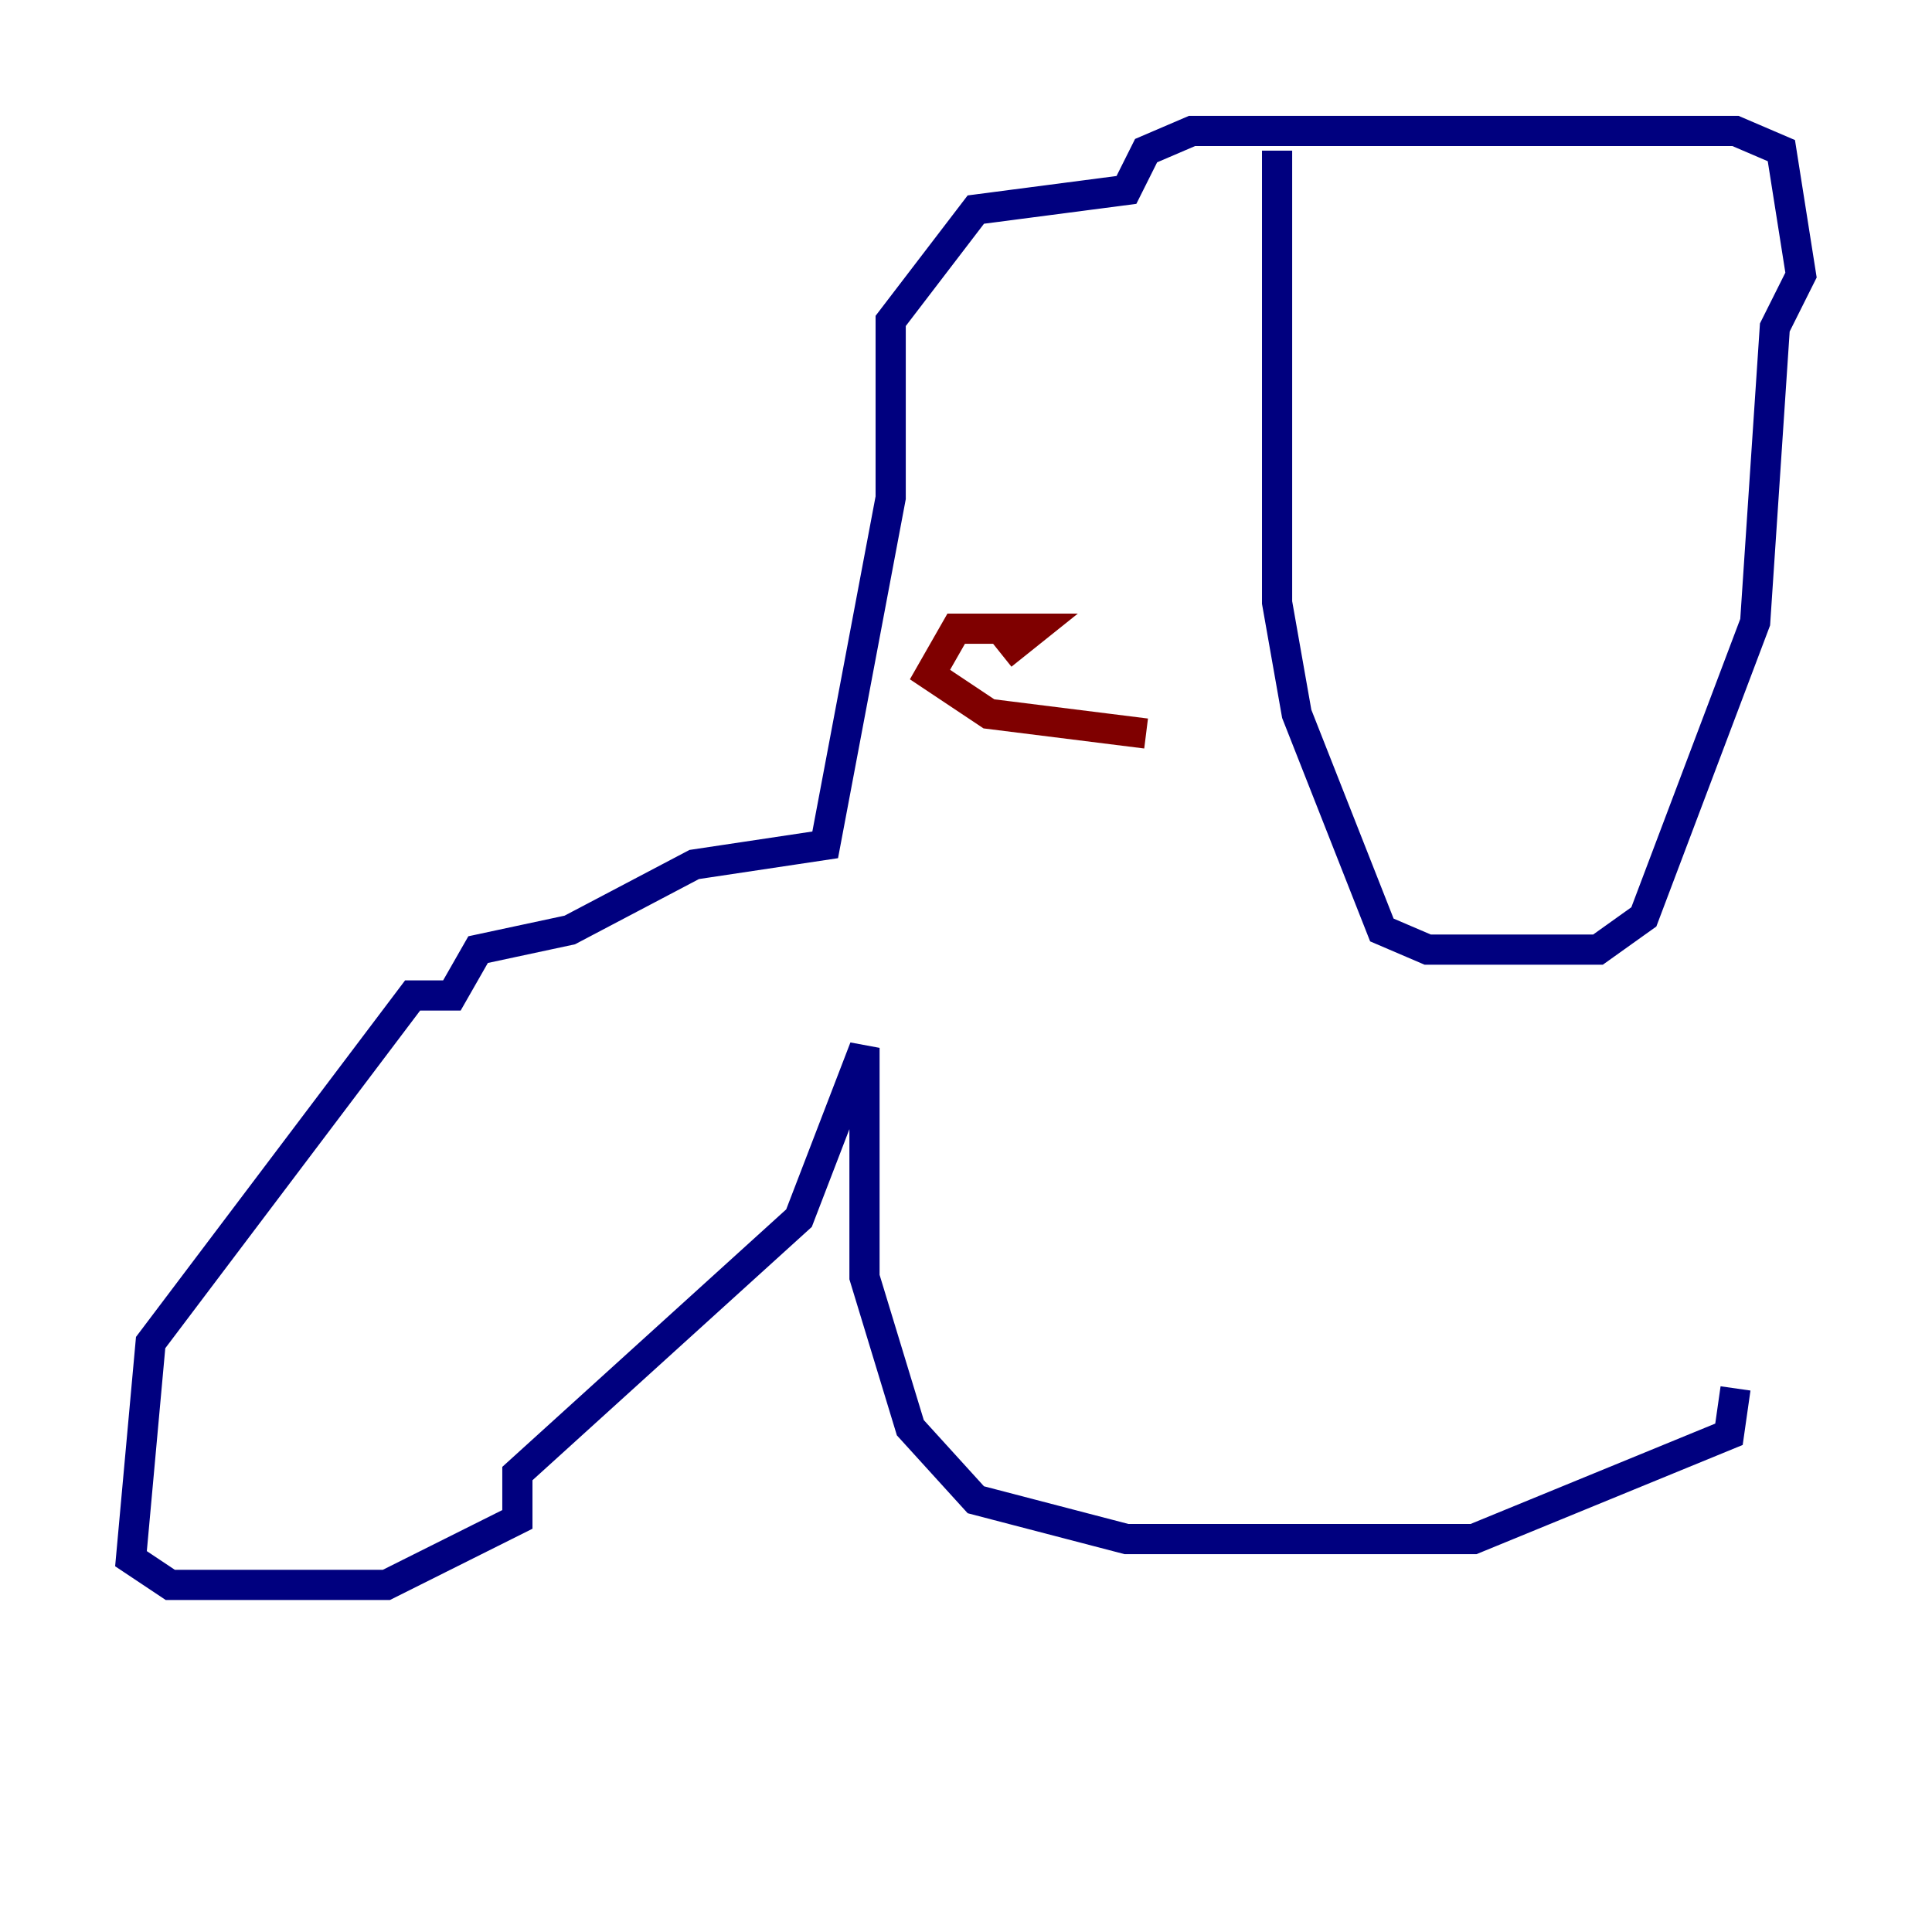 <?xml version="1.0" encoding="utf-8" ?>
<svg baseProfile="tiny" height="128" version="1.2" viewBox="0,0,128,128" width="128" xmlns="http://www.w3.org/2000/svg" xmlns:ev="http://www.w3.org/2001/xml-events" xmlns:xlink="http://www.w3.org/1999/xlink"><defs /><polyline fill="none" points="84.61,9.98 84.61,39.919 85.912,47.295 91.552,61.614 94.59,62.915 105.871,62.915 108.909,60.746 116.285,41.22 117.586,21.695 119.322,18.224 118.02,9.98 114.983,8.678 78.969,8.678 75.932,9.98 74.63,12.583 64.651,13.885 59.01,21.261 59.01,32.976 54.671,55.973 45.993,57.275 37.749,61.614 31.675,62.915 29.939,65.953 27.336,65.953 9.98,88.949 8.678,103.268 11.281,105.003 25.6,105.003 34.278,100.664 34.278,97.627 52.936,80.705 57.275,69.424 57.275,84.61 60.312,94.59 64.651,99.363 74.63,101.966 97.627,101.966 114.549,95.024 114.983,91.986" stroke="#00007f" stroke-width="2" /><polyline fill="none" points="66.386,43.39 68.556,41.654 63.349,41.654 61.614,44.691 65.519,47.295 75.932,48.597" stroke="#7f0000" stroke-width="2" /></svg>